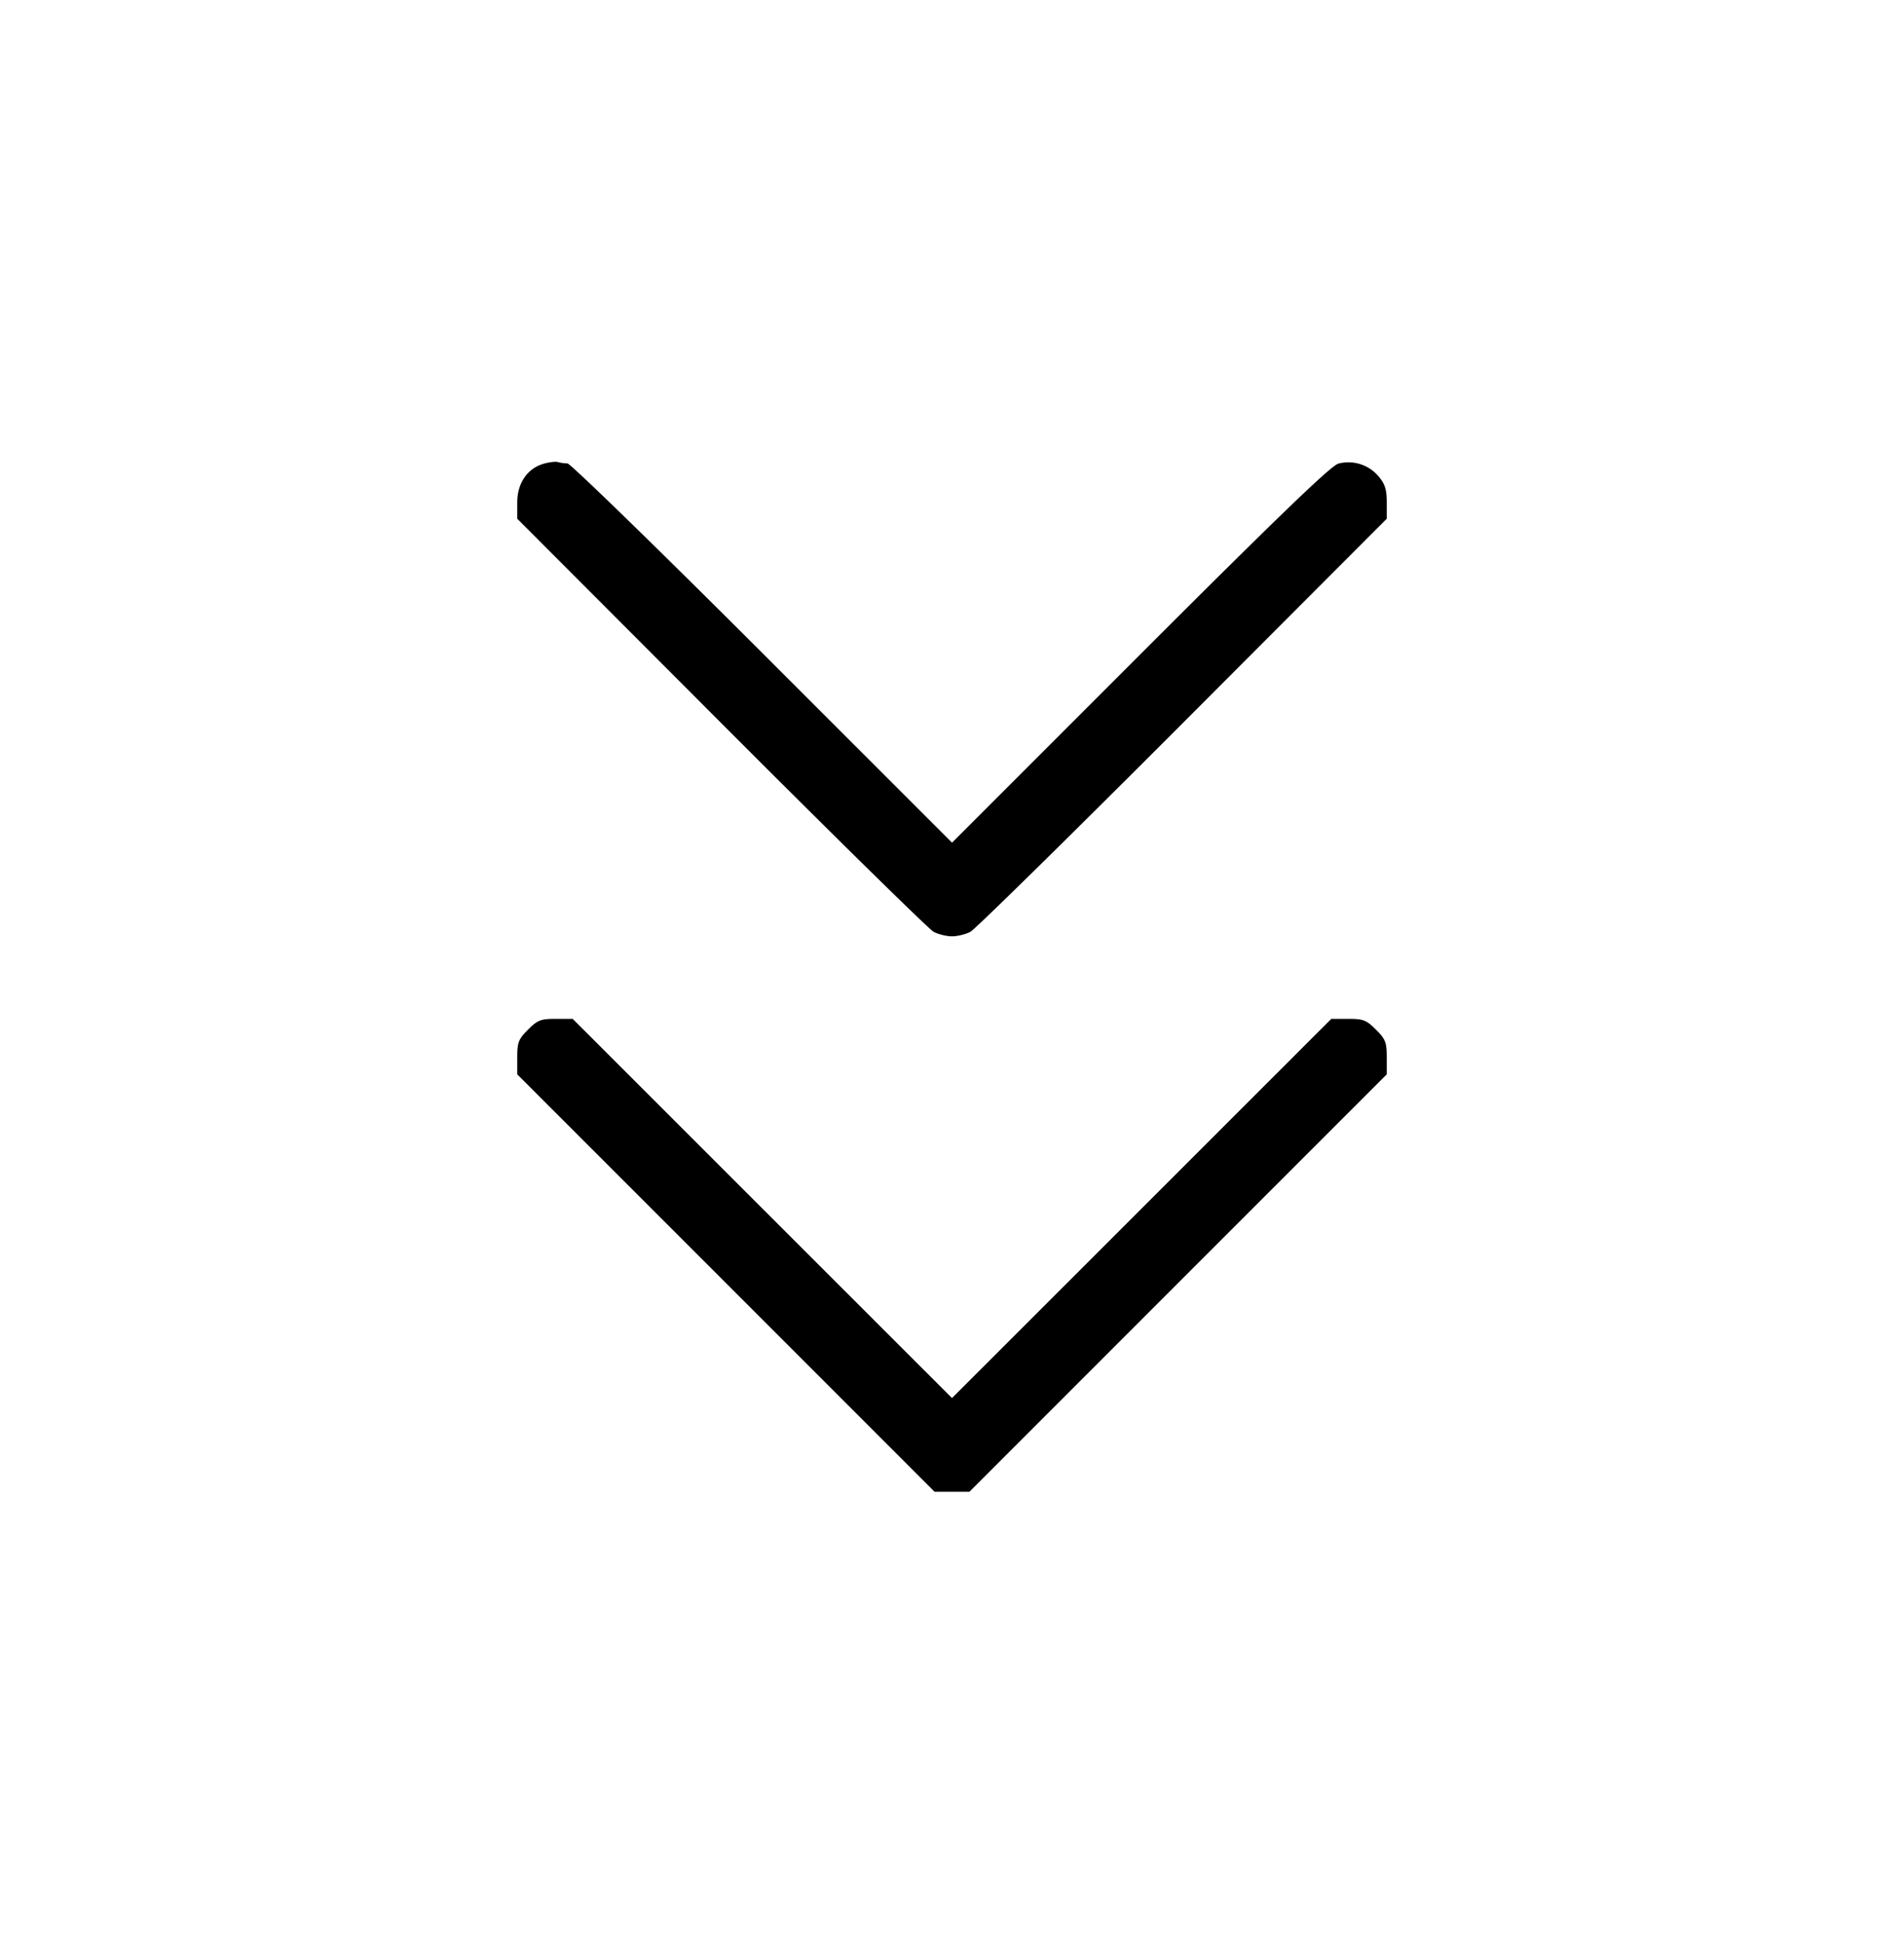 <svg xmlns="http://www.w3.org/2000/svg" width="48" height="49" fill="none" viewBox="0 0 48 49">
    <path
        d="M13.707 11.688c-.413.119-.667.491-.667.975v.412l5.14 5.148c2.827 2.832 5.237 5.2 5.356 5.263.119.063.328.114.464.114s.345-.051.464-.114c.119-.063 2.529-2.431 5.356-5.263l5.14-5.148v-.412c0-.324-.043-.462-.205-.655a.995.995 0 0 0-1.016-.322c-.19.055-1.519 1.335-4.999 4.814l-4.739 4.739-4.782-4.78c-2.63-2.628-4.841-4.779-4.914-4.779a.97.97 0 0 1-.238-.033c-.059-.018-.221.001-.36.041m-.395 14.264c-.241.241-.272.32-.272.699v.428l5.261 5.26 5.26 5.261h.878l5.26-5.261 5.261-5.26v-.428c0-.379-.031-.458-.272-.699-.241-.241-.32-.272-.698-.272h-.427l-4.781 4.779L24 35.238l-4.782-4.779-4.781-4.779h-.427c-.378 0-.457.031-.698.272"
        fill-rule="evenodd" fill="#000" />
</svg>
